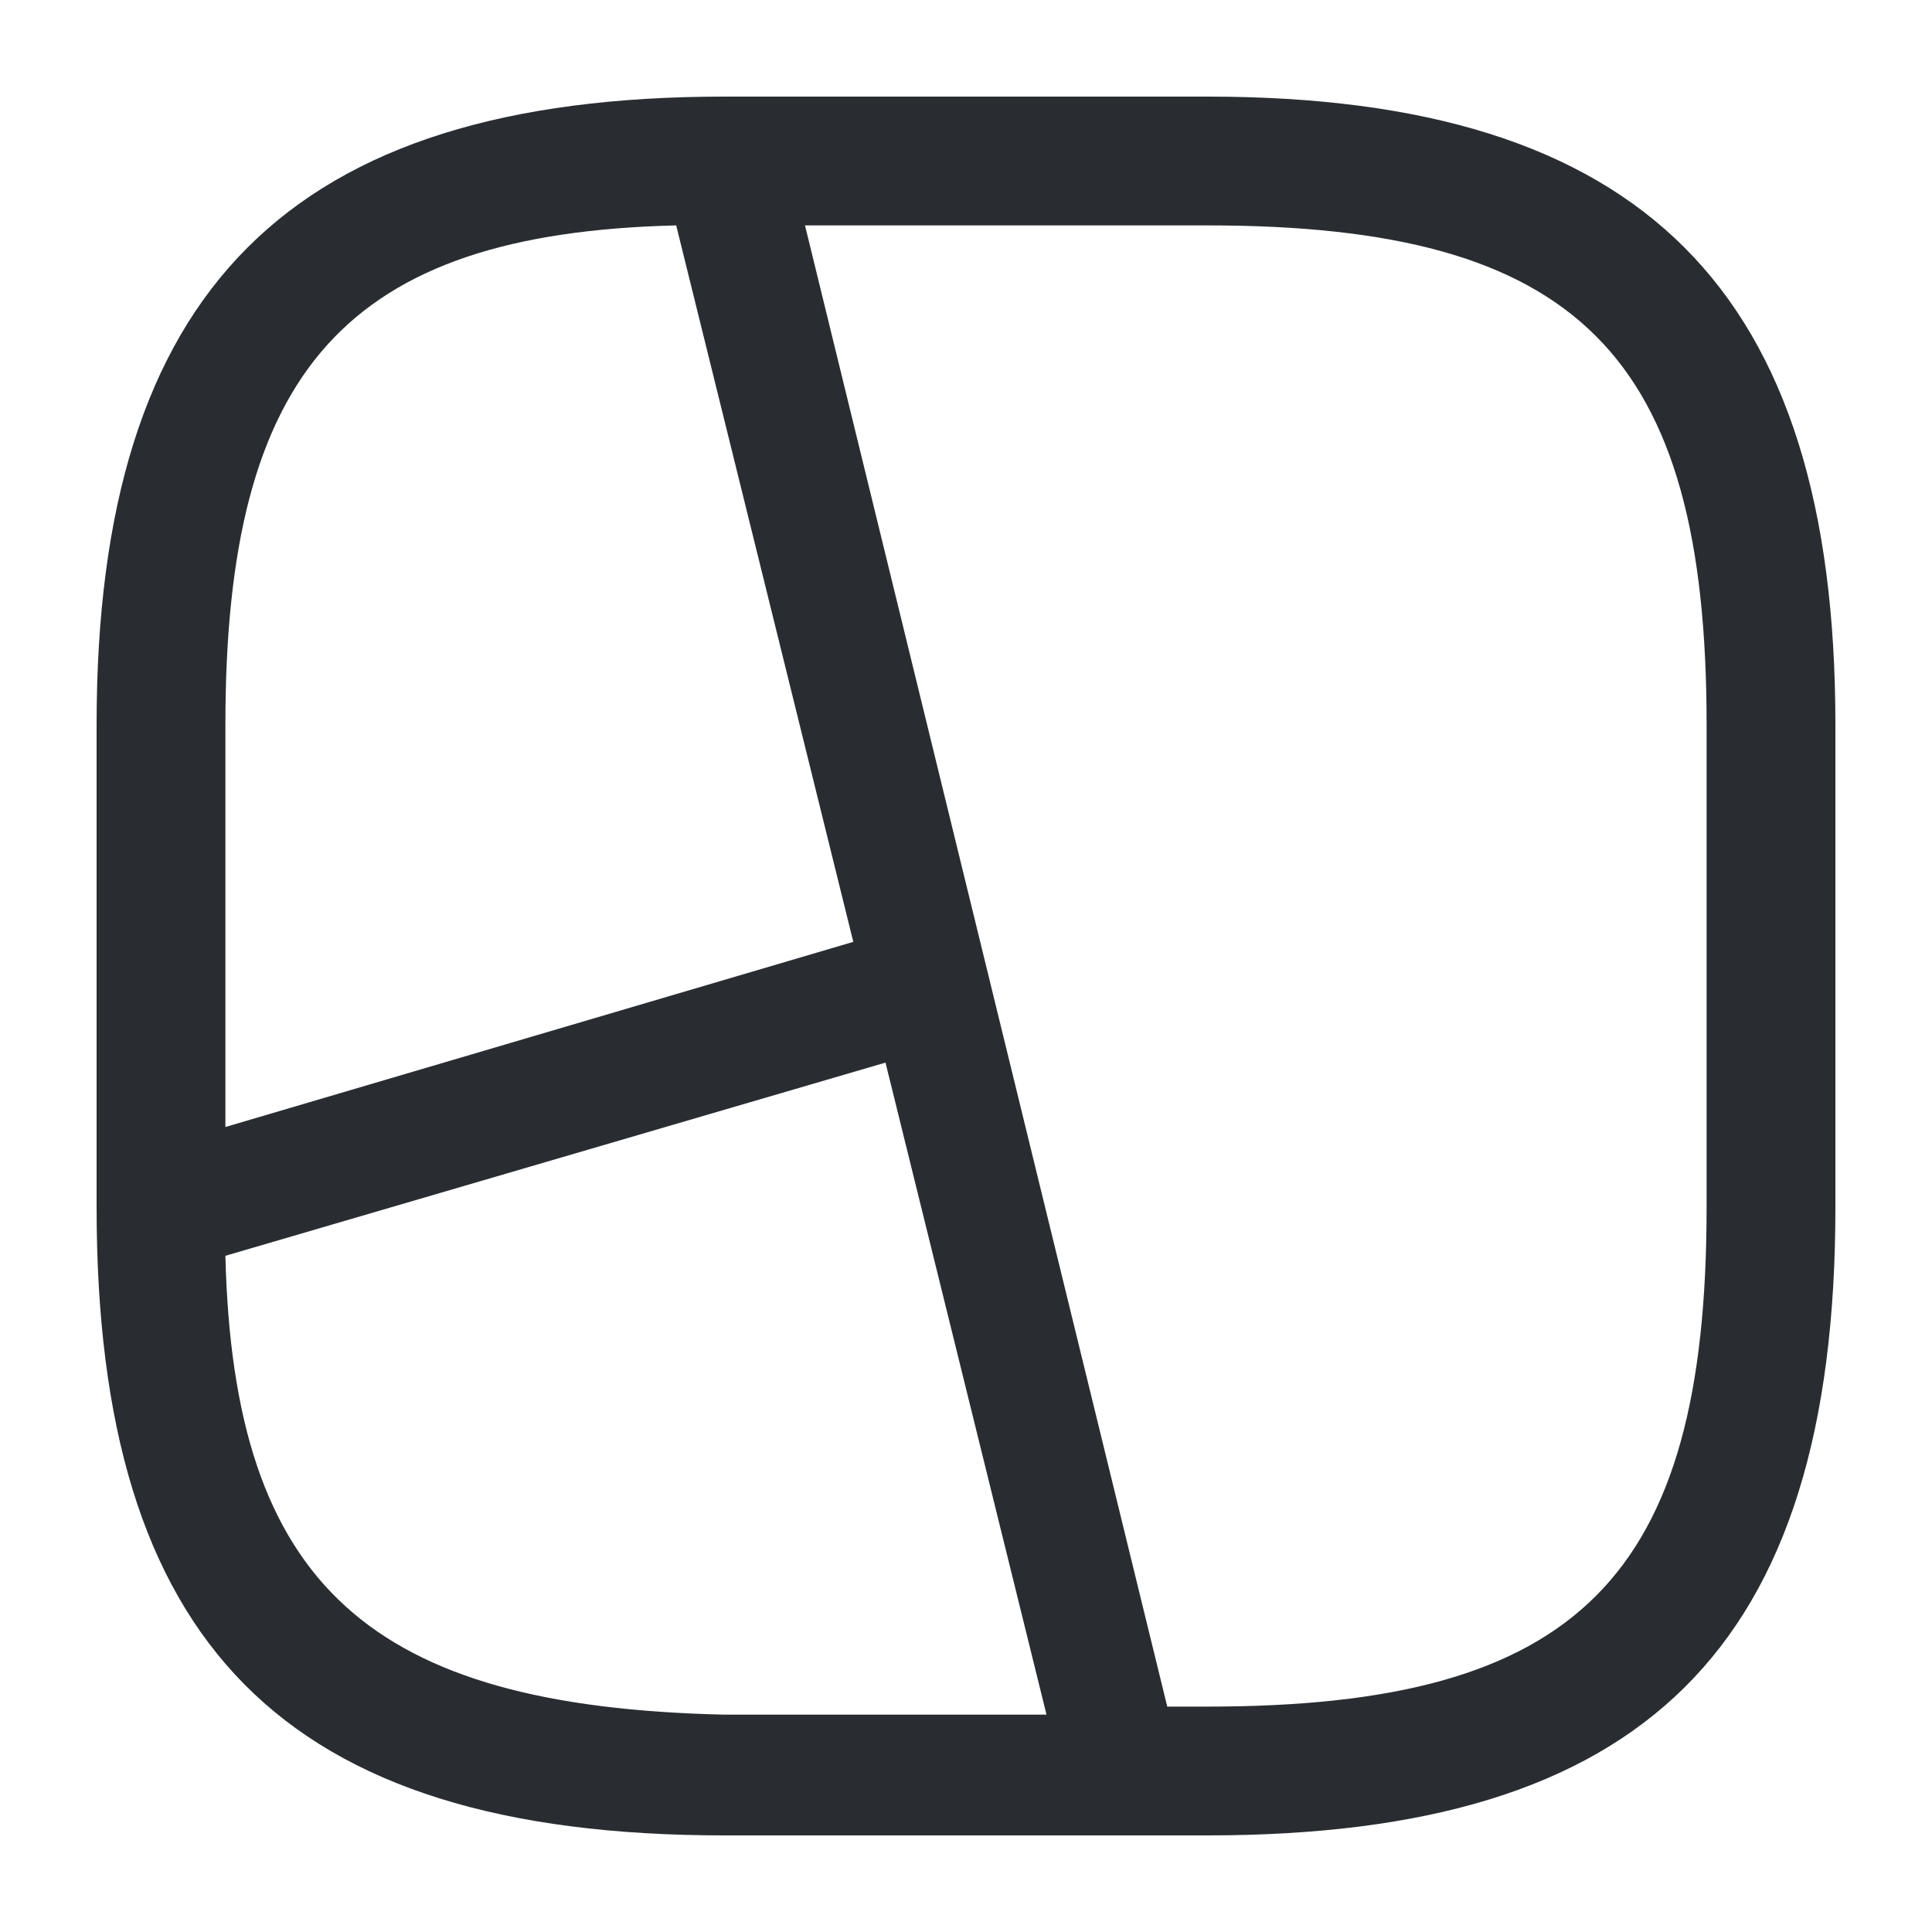 <?xml version="1.0" encoding="utf-8"?>
<!-- Generator: Adobe Illustrator 25.3.1, SVG Export Plug-In . SVG Version: 6.00 Build 0)  -->
<svg version="1.1" id="Layer_1" xmlns="http://www.w3.org/2000/svg" xmlns:xlink="http://www.w3.org/1999/xlink" x="0px" y="0px"
	 viewBox="0 0 24 24" style="enable-background:new 0 0 24 24;" xml:space="preserve">
<style type="text/css">
	.st0{fill:#292D32;}
</style>
<path class="st0" d="M15,1.2H9C3.6,1.2,1.2,3.6,1.2,9v6c0,5.4,2.3,7.8,7.8,7.8h6c5.4,0,7.8-2.3,7.8-7.8V9C22.8,3.6,20.4,1.2,15,1.2z
	 M8.4,2.8l2.2,8.9L2.8,14V9C2.8,4.6,4.3,2.9,8.4,2.8z M2.8,15.6l8.2-2.4l2,8.1H9C4.6,21.2,2.9,19.7,2.8,15.6z M21.2,15
	c0,4.6-1.6,6.2-6.2,6.2h-0.5L10,2.8h5c4.6,0,6.2,1.6,6.2,6.2V15z"/>
</svg>
